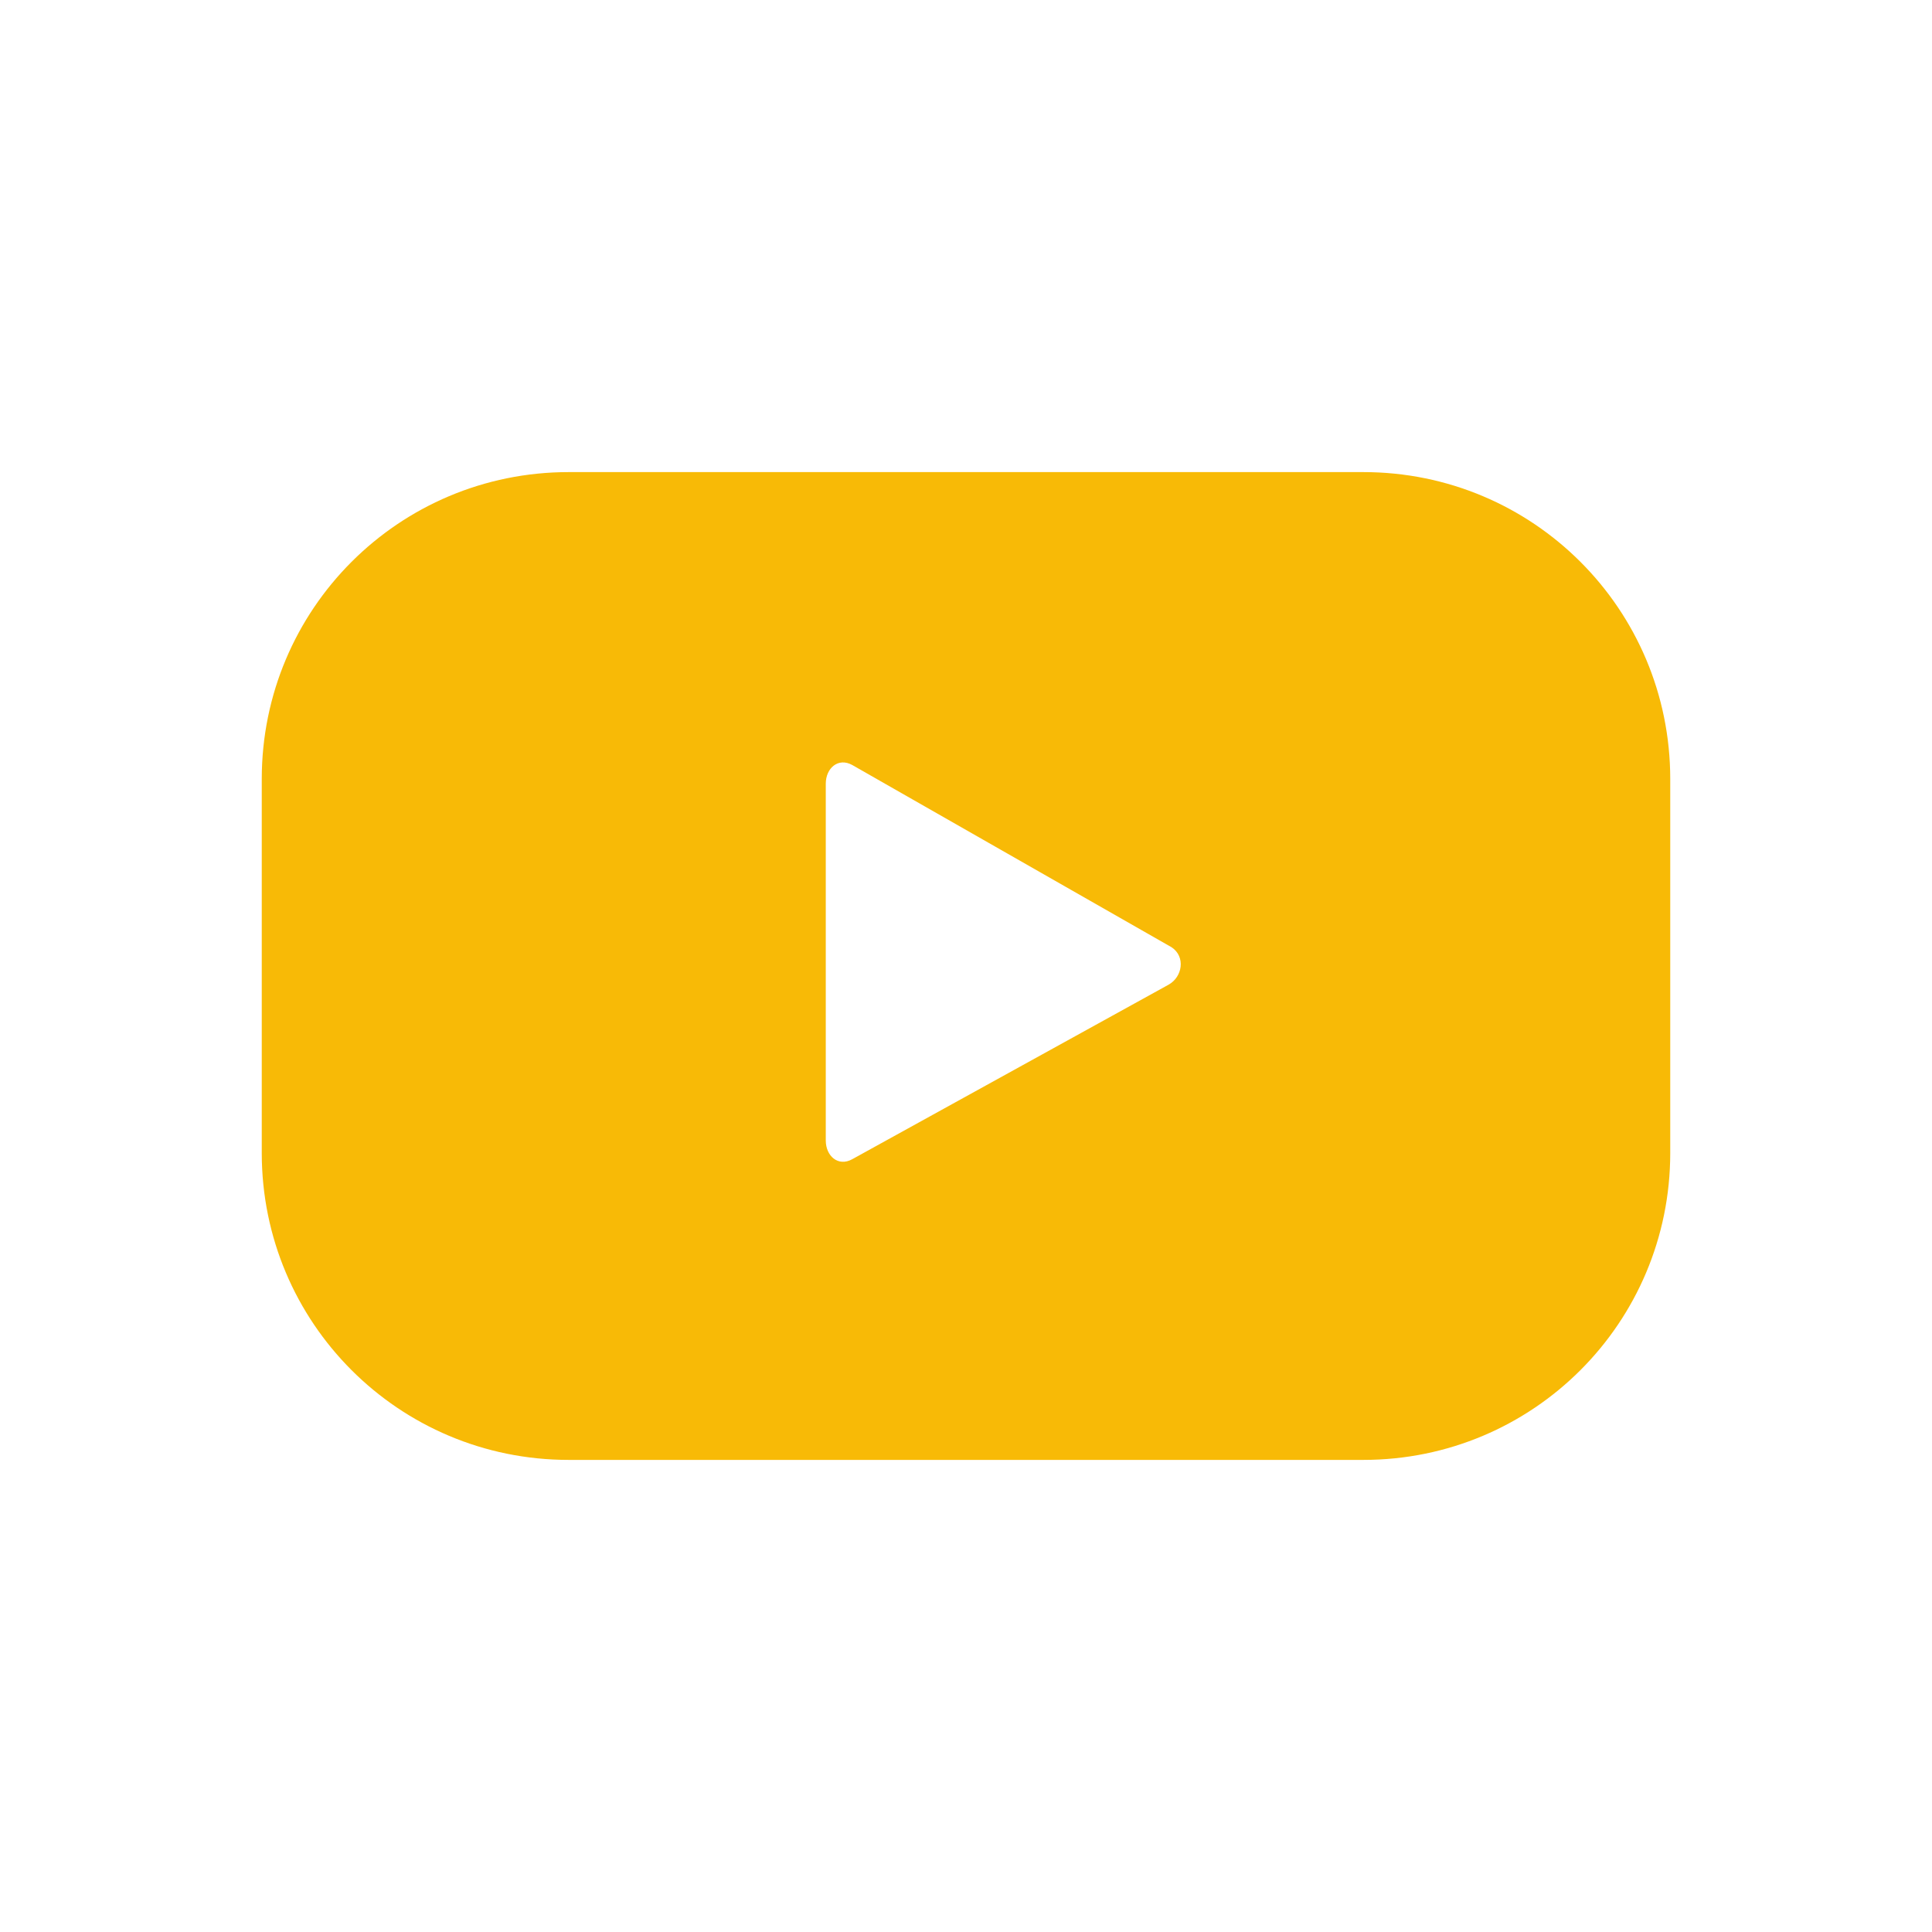 <svg xmlns="http://www.w3.org/2000/svg" enable-background="new 0 0 124 124" viewBox="0 0 124 124"><path fill="#F8BA06" d="M107.2,50c0-10.9-8.8-19.7-19.7-19.7h-51c-10.9,0-19.7,8.8-19.7,19.7V74
				c0,10.9,8.8,19.7,19.7,19.7h51c10.9,0,19.7-8.8,19.7-19.7V50z M75,63.2L54.7,74.4c-0.9,0.5-1.7-0.2-1.7-1.2V50.3
				c0-1,0.8-1.7,1.7-1.2l20.5,11.7C76.1,61.4,75.9,62.7,75,63.2z"/></svg>